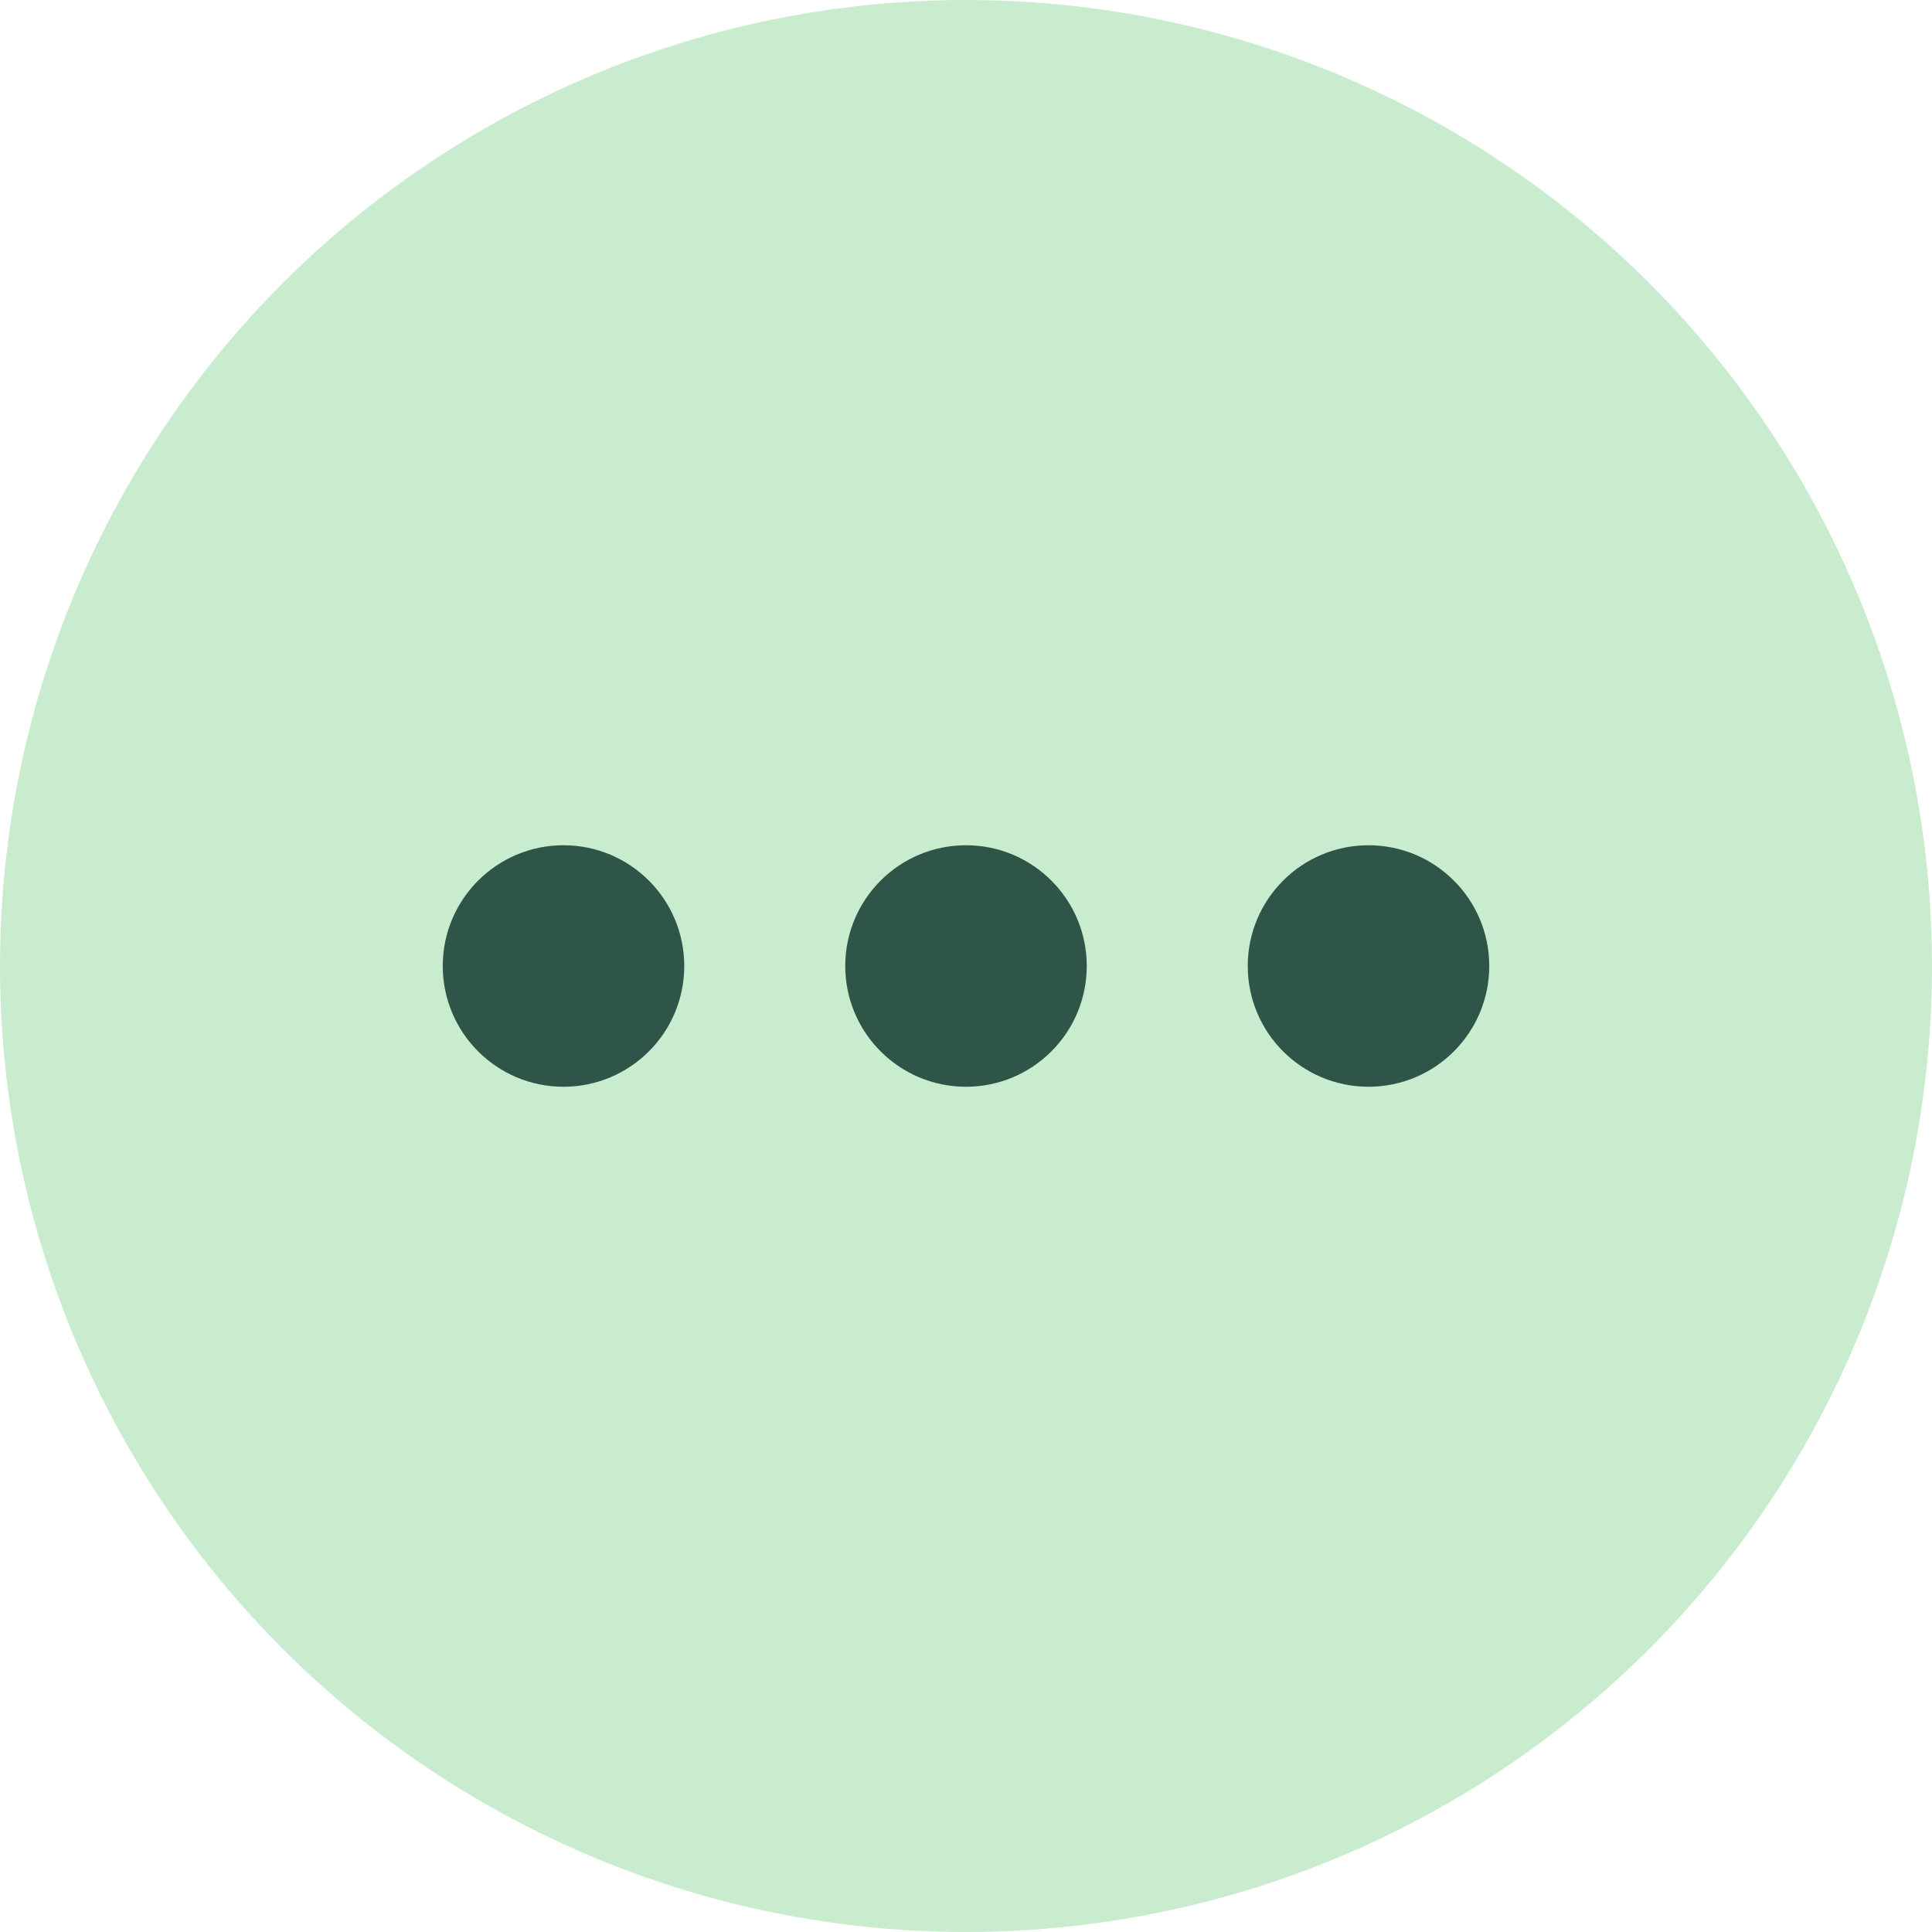 <svg width="48" height="48" viewBox="0 0 48 48" fill="none" xmlns="http://www.w3.org/2000/svg">
<g id="Group 1059">
<circle id="Ellipse 85" cx="24" cy="24" r="24" fill="#C9ECCE"/>
<circle id="Ellipse 86" cx="24" cy="24" r="3" fill="#2F5448"/>
<circle id="Ellipse 88" cx="34" cy="24" r="3" fill="#2F5448"/>
<circle id="Ellipse 87" cx="14" cy="24" r="3" fill="#2F5448"/>
</g>
</svg>

